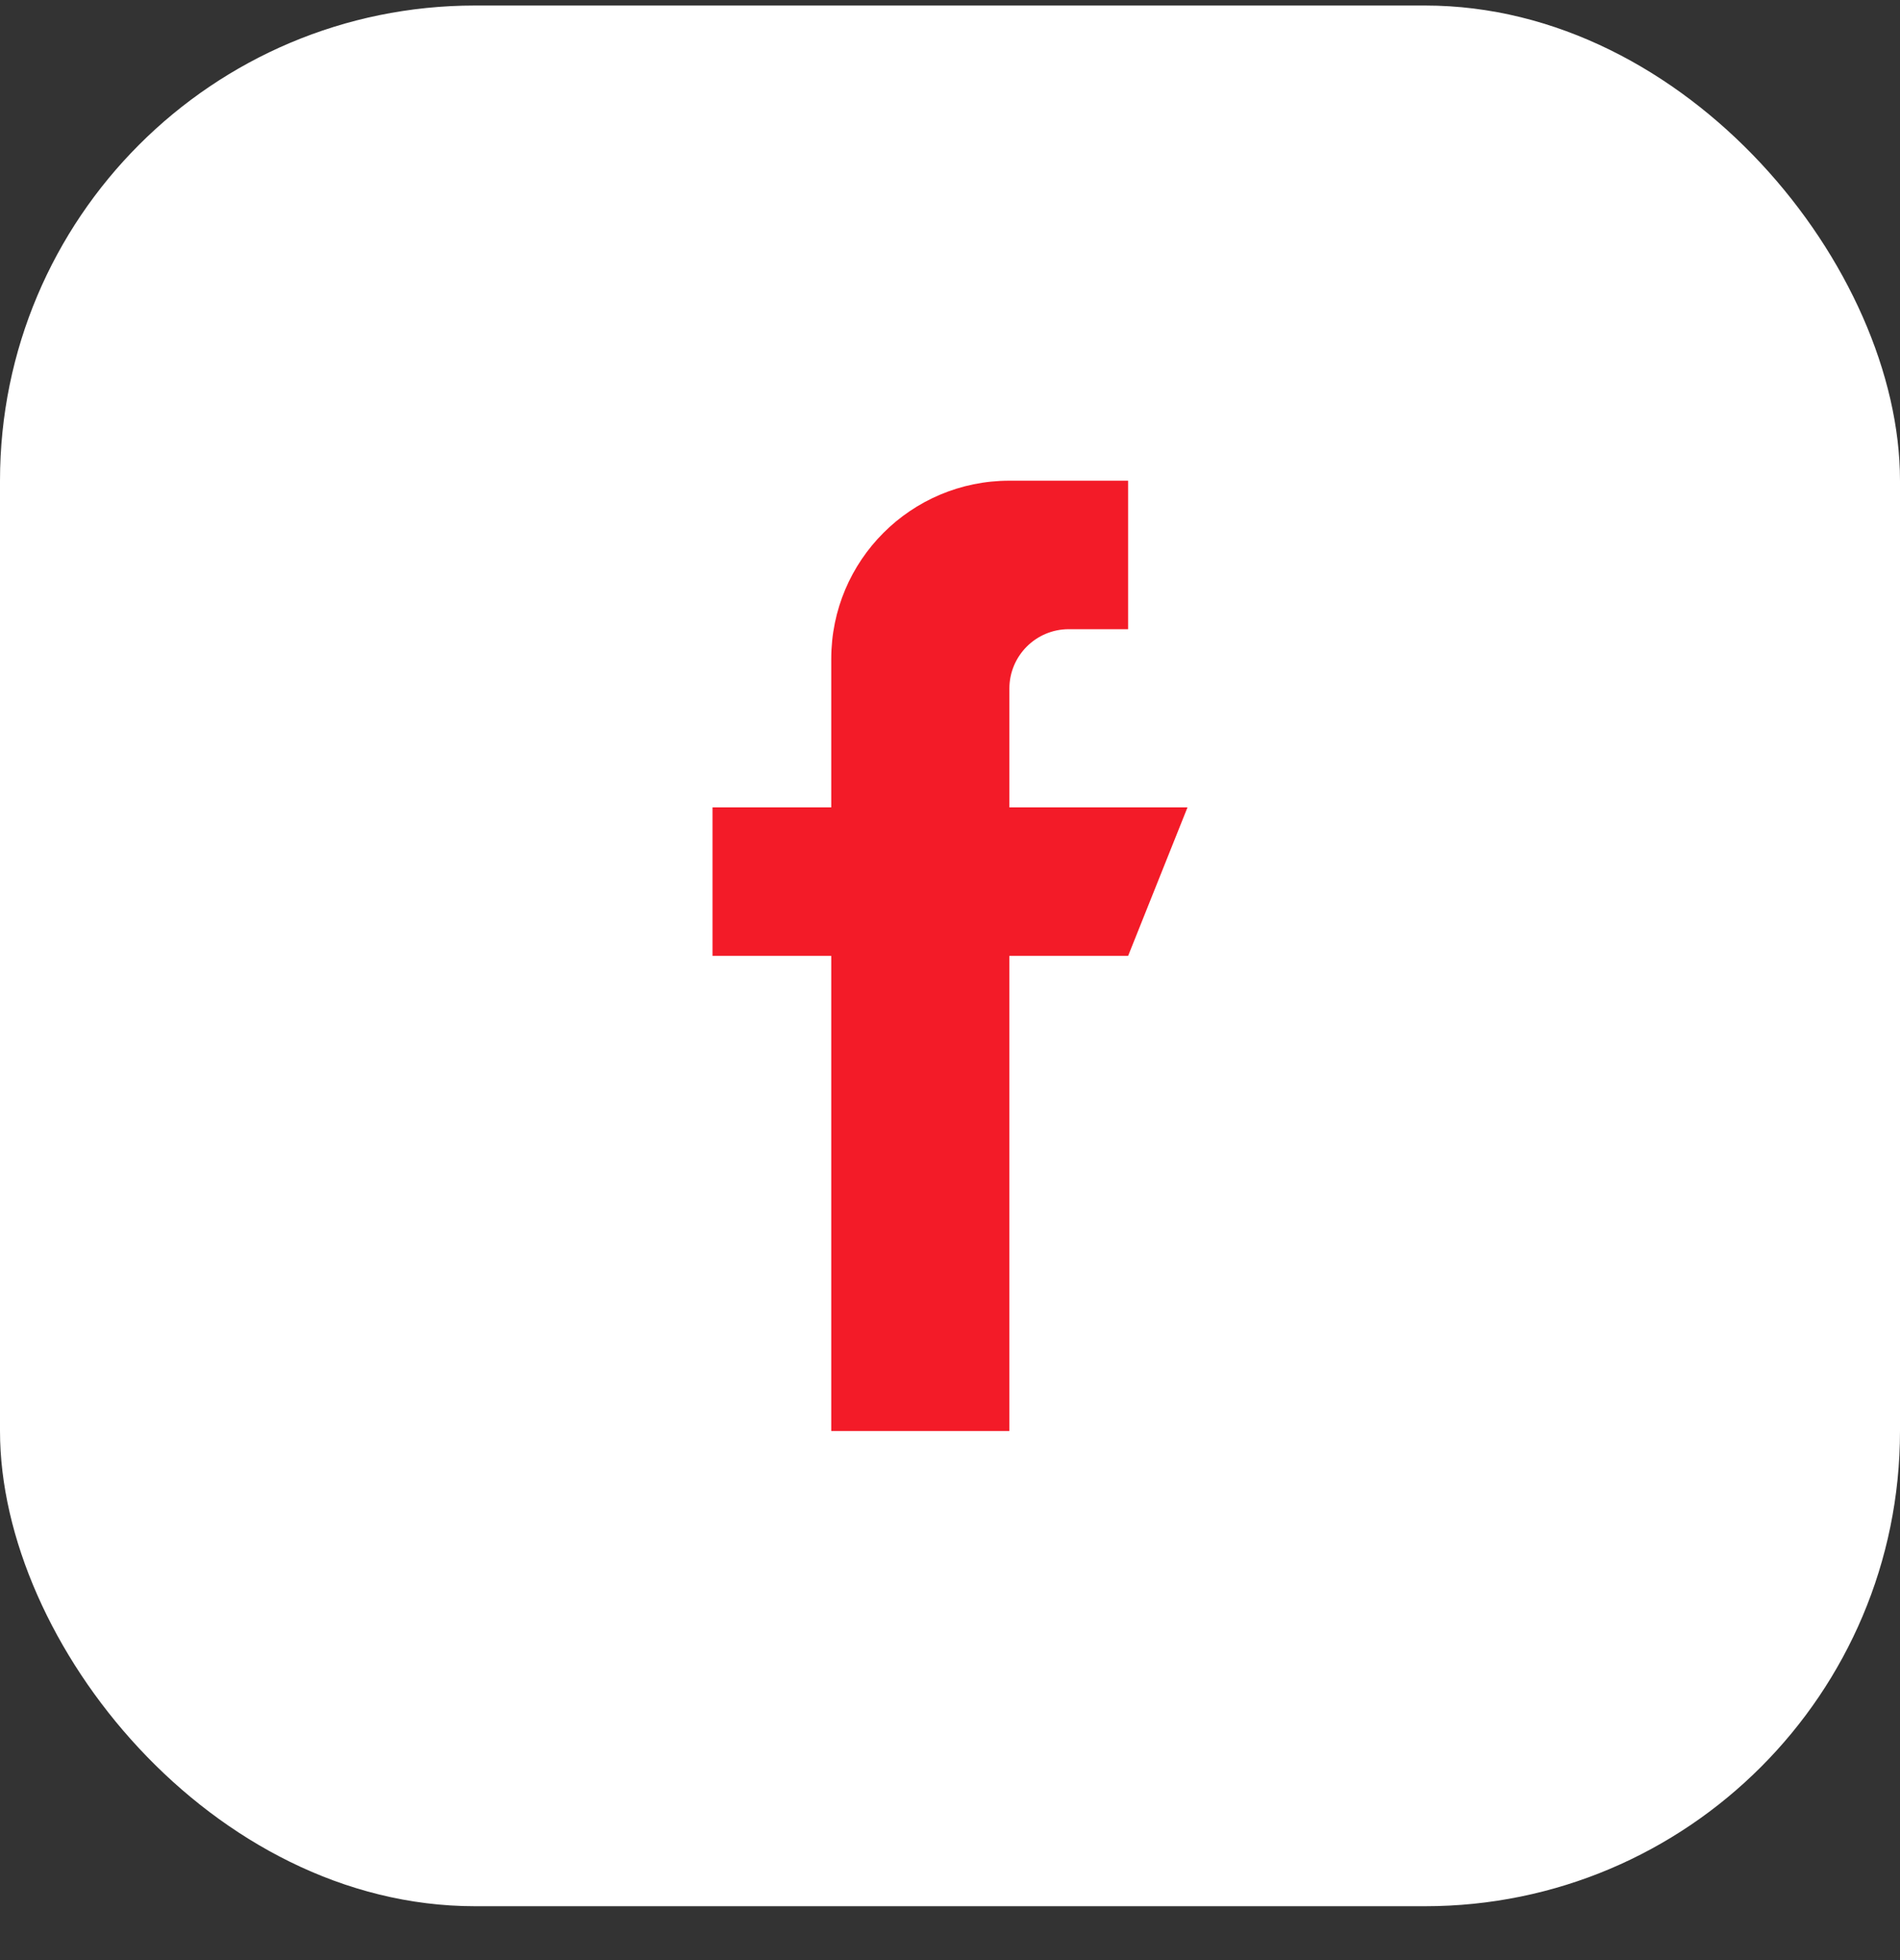 <svg width="32" height="33" viewBox="0 0 32 33" fill="none" xmlns="http://www.w3.org/2000/svg">
<rect x="0" y="0" width="32" height="33" fill="#333333" stroke="none"/>
<rect y="0.093" width="32" height="32" rx="8" fill="white"/>
<path d="M20 13.593H17V11.593C17 11.041 17.448 10.593 18 10.593H19V8.093H17C15.343 8.093 14 9.436 14 11.093V13.593H12V16.093H14V24.093H17V16.093H19L20 13.593Z" fill="#F31B28"/>
</svg>
